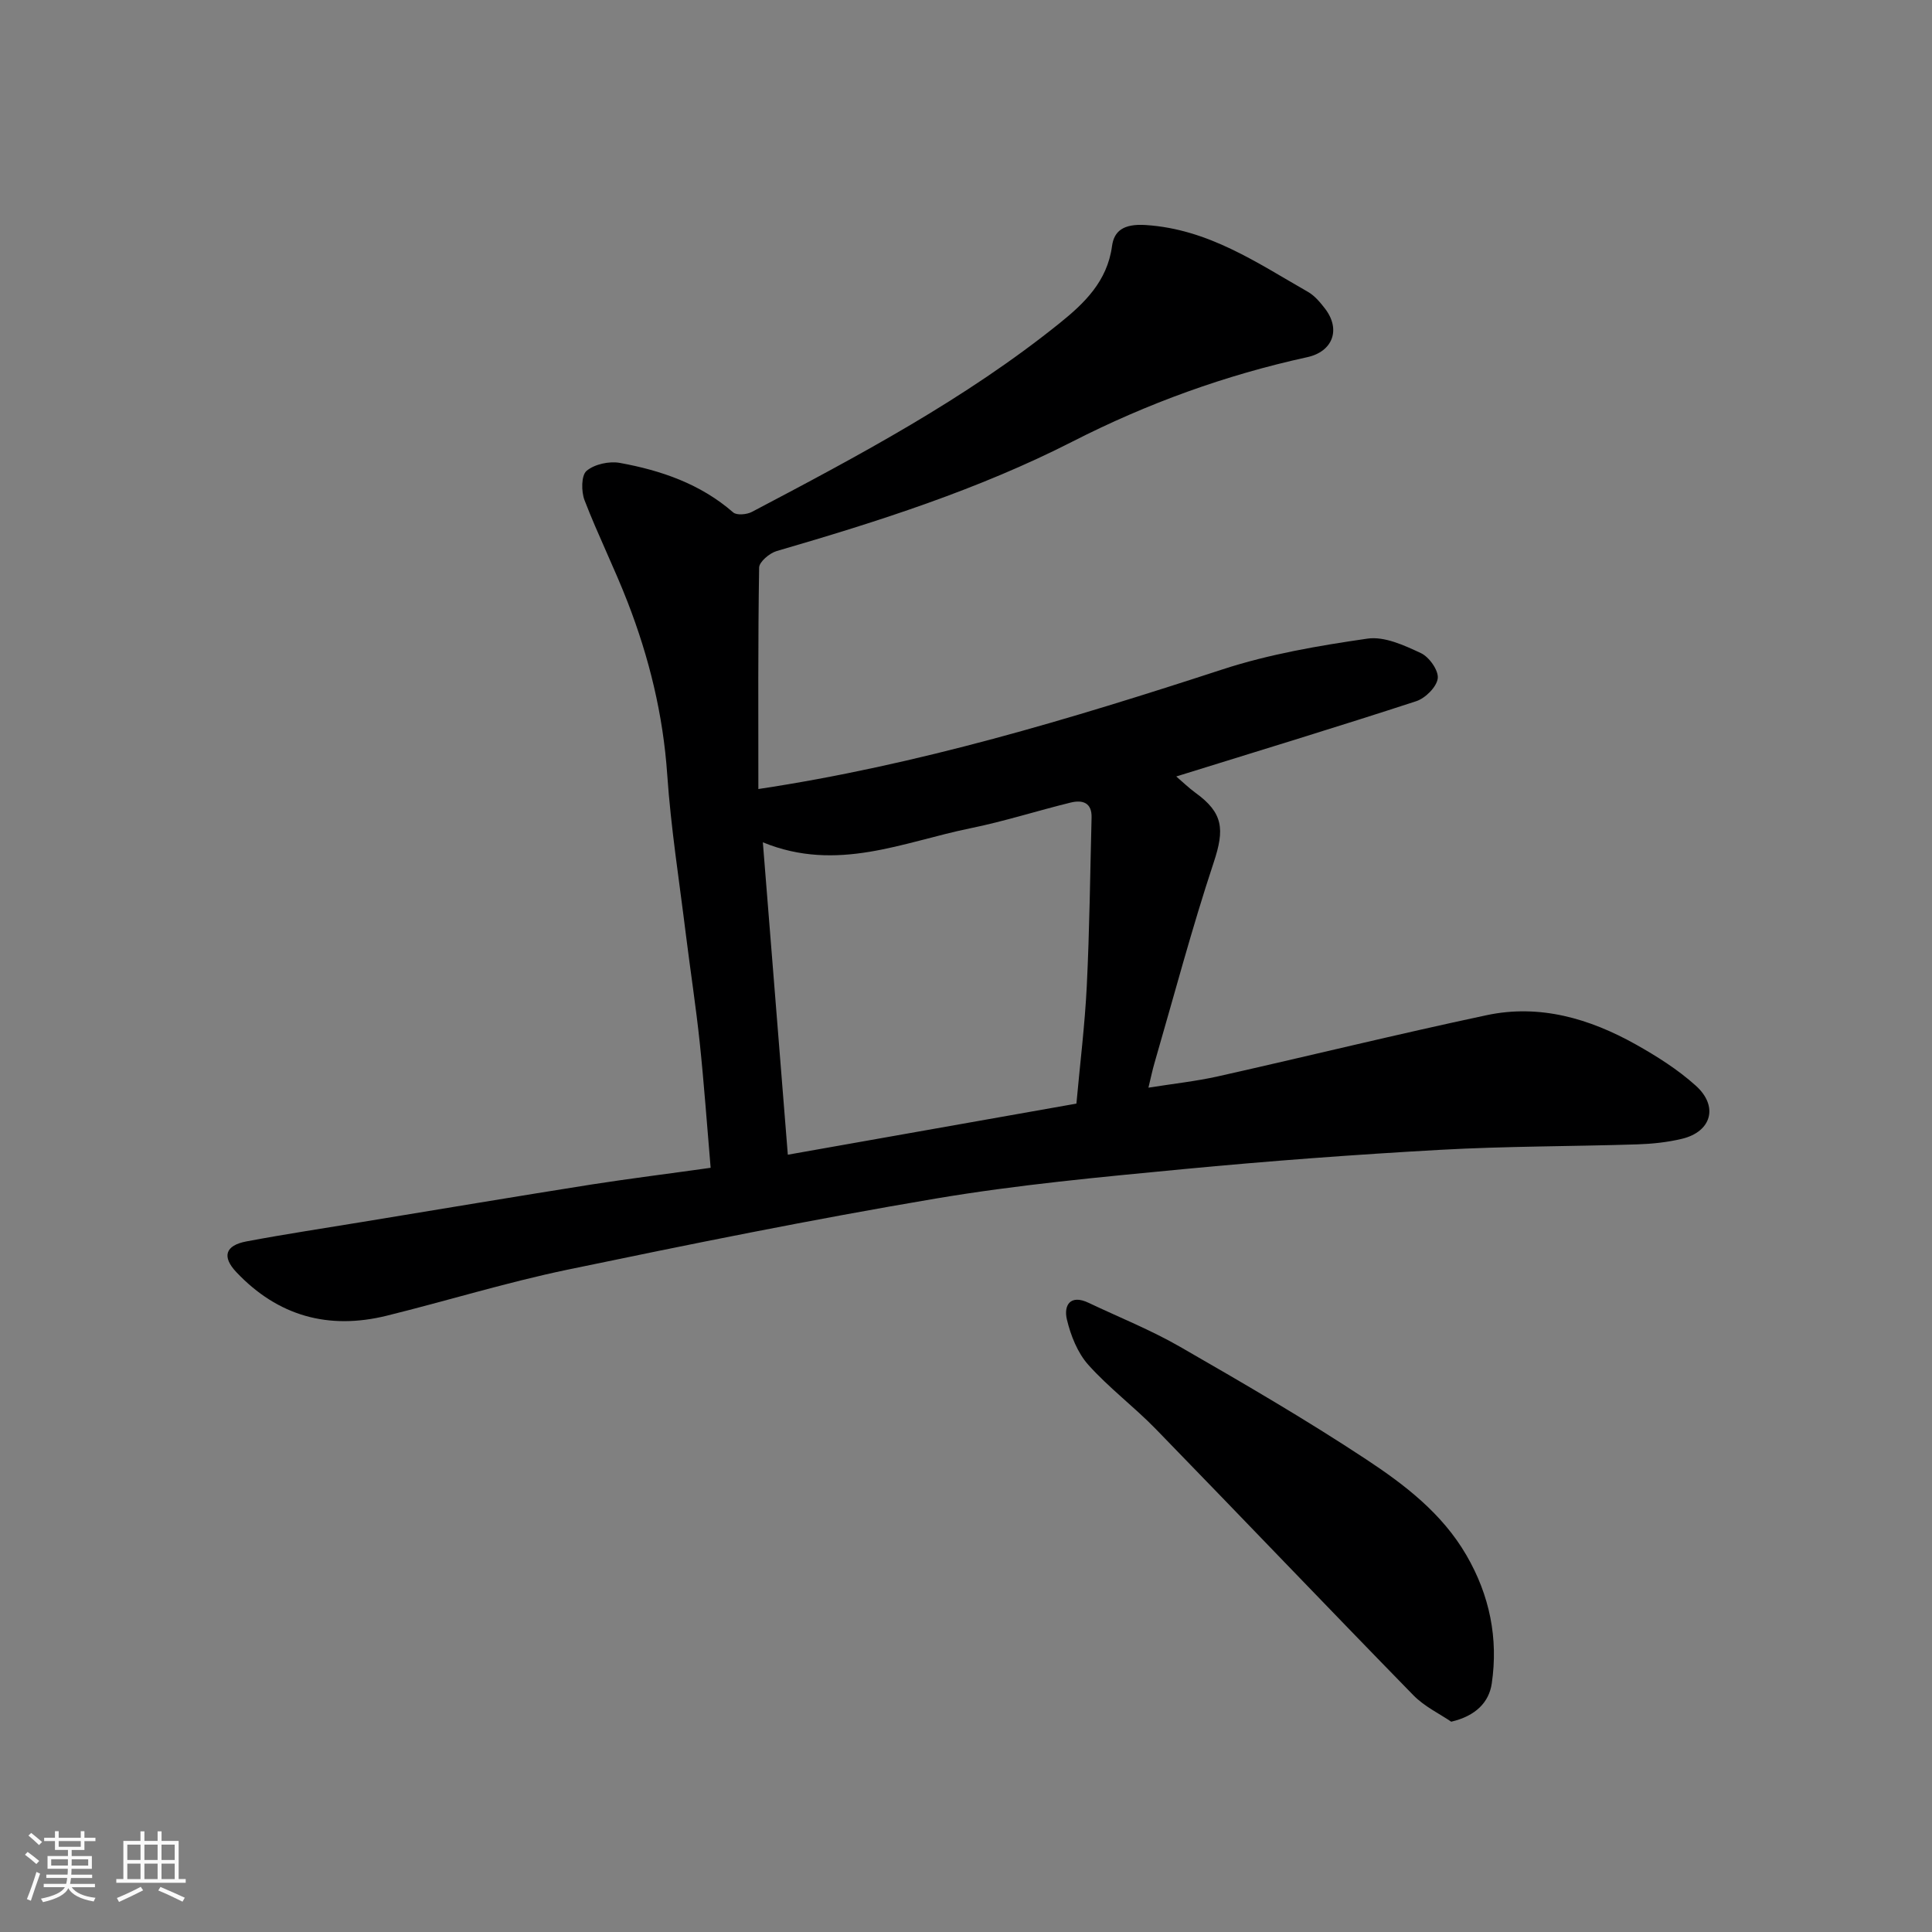 <svg enable-background="new 0 0 400 400" viewBox="0 0 400 400" xmlns="http://www.w3.org/2000/svg"><rect x="0" y="0" width="400" height="400" fill="#808080" stroke="none"/><path d="m5.17 384 .55-.58c.85.61 1.65 1.24 2.4 1.87l-.59.64c-.83-.73-1.62-1.38-2.36-1.93m1.22 9.53-.82-.34c.71-1.76 1.37-3.64 1.98-5.63.24.13.5.25.76.36-.6 1.67-1.24 3.54-1.92 5.61m-.5-13.5.57-.54c.56.44 1.31 1.06 2.26 1.87l-.64.64c-.68-.66-1.41-1.32-2.19-1.97m3.25.46h2.24v-1.36h.77v1.36h4.57v-1.36h.76v1.36h2.28v.69h-2.28v1.84h-2.64v1.26h4.18v2.64h-4.21c0 .45-.02.86-.05 1.21h4.32v.69h-4.38c-.04.34-.1.75-.19 1.22h5.15v.69h-4.82c.87 1.19 2.51 1.92 4.93 2.19-.17.31-.3.57-.37.76-2.77-.49-4.52-1.41-5.26-2.76-.56 1.26-2.3 2.23-5.24 2.9-.12-.24-.26-.48-.43-.72 2.73-.55 4.38-1.34 4.96-2.38h-4.38v-.69h4.65c.1-.38.17-.79.21-1.22h-4.32v-.69h4.4c.03-.34.05-.75.05-1.21h-4.2v-2.64h4.23v-1.26h-2.69v-1.84h-2.24zm1.46 4.46v1.29h3.45c.01-.4.02-.57.01-.53v-.32-.45h-3.46zm1.55-2.59h4.57v-1.19h-4.57zm6.11 2.59h-3.42v.77c-.01.19-.01.37-.02.53h3.44z" fill="#fafafa"/><path d="m32.63 379.16h.82v1.98h3.54v7.89h1.46v.78h-14.37v-.78h1.46v-7.89h3.54v-1.98h.82v1.98h2.73zm-3.49 11.48.5.73c-1.61.82-3.28 1.63-5 2.41-.13-.27-.28-.55-.44-.82 1.75-.72 3.4-1.49 4.94-2.32m-2.78-5.55h2.73v-3.18h-2.73zm0 3.95h2.73v-3.2h-2.73zm3.54-3.95h2.73v-3.18h-2.73zm0 3.95h2.73v-3.2h-2.73zm7.89 4.68c-1.84-.92-3.51-1.7-5.02-2.32l.45-.73c1.89.8 3.57 1.55 5.04 2.23zm-1.62-11.81h-2.73v3.18h2.73zm-2.73 7.13h2.73v-3.2h-2.73z" fill="#fafafa"/><g fill="#000001"><path d="m147.13 241.78c-.76-8.88-1.36-17.38-2.25-25.85-.79-7.48-1.94-14.93-2.87-22.4-1.36-11.06-3.11-22.09-3.87-33.19-.85-12.38-3.74-24.18-8.18-35.64-2.76-7.13-6.2-14.01-8.94-21.14-.69-1.8-.69-5.13.42-6.07 1.64-1.39 4.7-2.05 6.9-1.65 8.56 1.56 16.69 4.35 23.46 10.25.73.64 2.82.45 3.88-.11 22.1-11.64 44.19-23.36 63.74-39.1 5.03-4.05 9.83-8.61 10.81-15.92.42-3.11 2.33-4.67 6.99-4.37 13 .85 23.01 7.81 33.58 13.84 1.4.8 2.54 2.18 3.55 3.49 3.3 4.32 1.57 8.88-3.7 10.03-16.95 3.71-33.12 9.57-48.58 17.46-19.53 9.96-40.3 16.58-61.27 22.68-1.47.43-3.61 2.23-3.63 3.42-.25 15.31-.16 30.63-.16 45.85 33.06-4.98 64.65-14.51 96.1-24.77 9.68-3.16 19.9-4.91 30.01-6.37 3.51-.51 7.63 1.39 11.08 3.01 1.71.8 3.68 3.6 3.47 5.23-.23 1.78-2.57 4.1-4.47 4.72-16.23 5.3-32.57 10.26-49.67 15.58 1.46 1.25 2.63 2.4 3.94 3.35 5.83 4.2 6.08 7.61 3.82 14.43-4.55 13.72-8.25 27.73-12.29 41.63-.4 1.38-.69 2.79-1.23 5.02 5.15-.82 9.81-1.32 14.35-2.33 18.58-4.17 37.07-8.72 55.69-12.68 10.96-2.33 21.27.69 30.83 6.04 4.39 2.46 8.75 5.22 12.47 8.57 4.75 4.28 3.22 9.53-2.89 10.99-3.01.72-6.16 1.05-9.25 1.15-13.59.43-27.21.37-40.79 1.13-17.75.99-35.5 2.31-53.2 4-17.13 1.64-34.31 3.23-51.25 6.09-25.54 4.31-50.95 9.46-76.31 14.74-12.56 2.62-24.87 6.43-37.34 9.51-12.06 2.98-22.54.09-31.15-9.02-3-3.17-2.34-5.53 2.1-6.36 8.01-1.51 16.08-2.72 24.12-4.05 15.79-2.59 31.56-5.24 47.36-7.74 7.93-1.23 15.89-2.22 24.62-3.45zm75.73-13.29c.73-8.11 1.75-16.25 2.15-24.42.57-11.6.69-23.21.99-34.82.08-3.13-1.93-3.67-4.32-3.09-6.94 1.7-13.77 3.9-20.76 5.32-13.92 2.83-27.59 9.22-42.98 2.91 1.76 22.01 3.45 43.19 5.17 64.68 19.98-3.54 39.53-7 59.75-10.58z"/><path d="m300.46 356.46c-2.36-1.62-5.53-3.12-7.83-5.47-17.85-18.28-35.49-36.78-53.31-55.1-4.49-4.62-9.73-8.54-14.01-13.33-2.22-2.49-3.63-6.06-4.42-9.37-.7-2.93.68-5.26 4.46-3.47 6.34 3.01 12.91 5.63 18.97 9.12 12.99 7.47 25.98 15.02 38.48 23.27 8.02 5.29 15.77 11.21 20.81 19.89 4.82 8.31 6.62 17.2 5.24 26.57-.57 3.82-3.26 6.69-8.39 7.89z"/></g></svg>